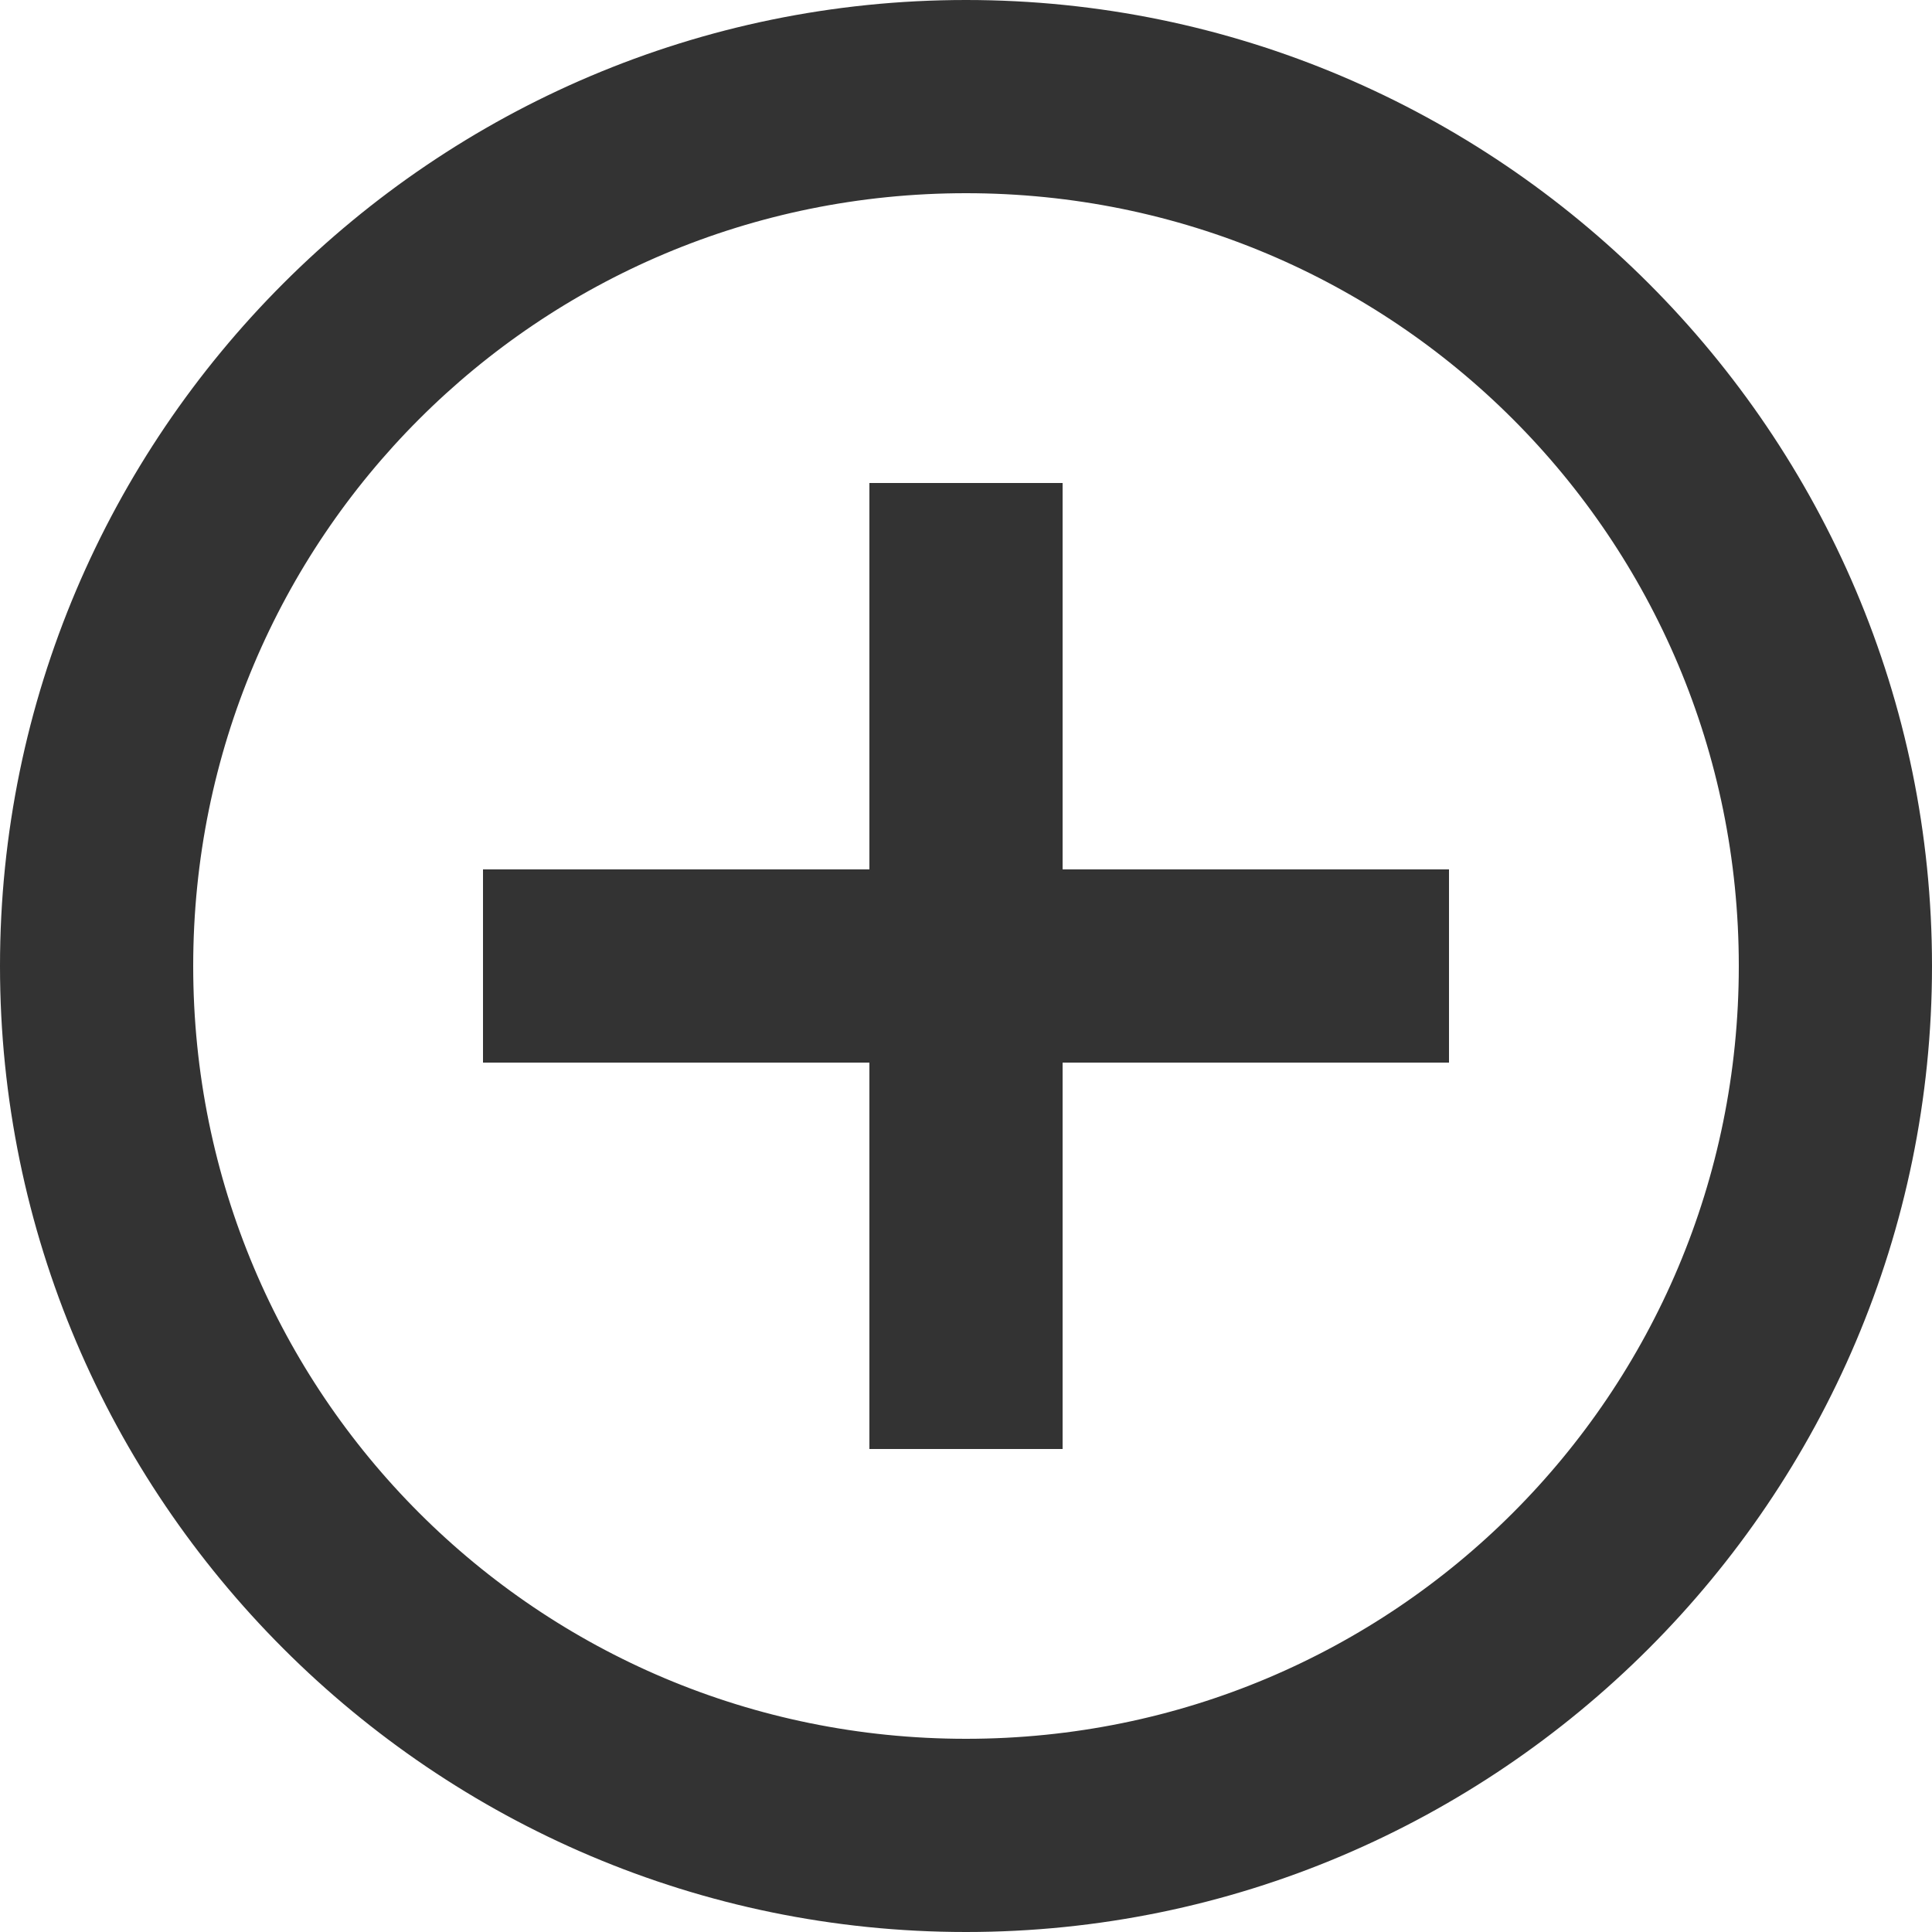 <svg width="24" height="24" viewBox="0 0 24 24" fill="none" xmlns="http://www.w3.org/2000/svg">
<path d="M10.8 11.3H11.3V10.8V6.5H12.7V10.8V11.3H13.2H17.5V12.7H13.2H12.7V13.2V17.5H11.3V13.2V12.7H10.8H6.5V11.3H10.8ZM0.5 12C0.5 5.663 5.663 0.5 12 0.5C18.337 0.5 23.5 5.663 23.5 12C23.5 18.337 18.337 23.5 12 23.5C5.663 23.5 0.5 18.337 0.5 12ZM22.1 12C22.1 6.408 17.592 1.9 12 1.9C6.408 1.9 1.9 6.408 1.9 12C1.9 17.592 6.408 22.1 12 22.1C17.592 22.1 22.1 17.592 22.1 12Z" fill="#333" stroke="#333"/>
</svg>
